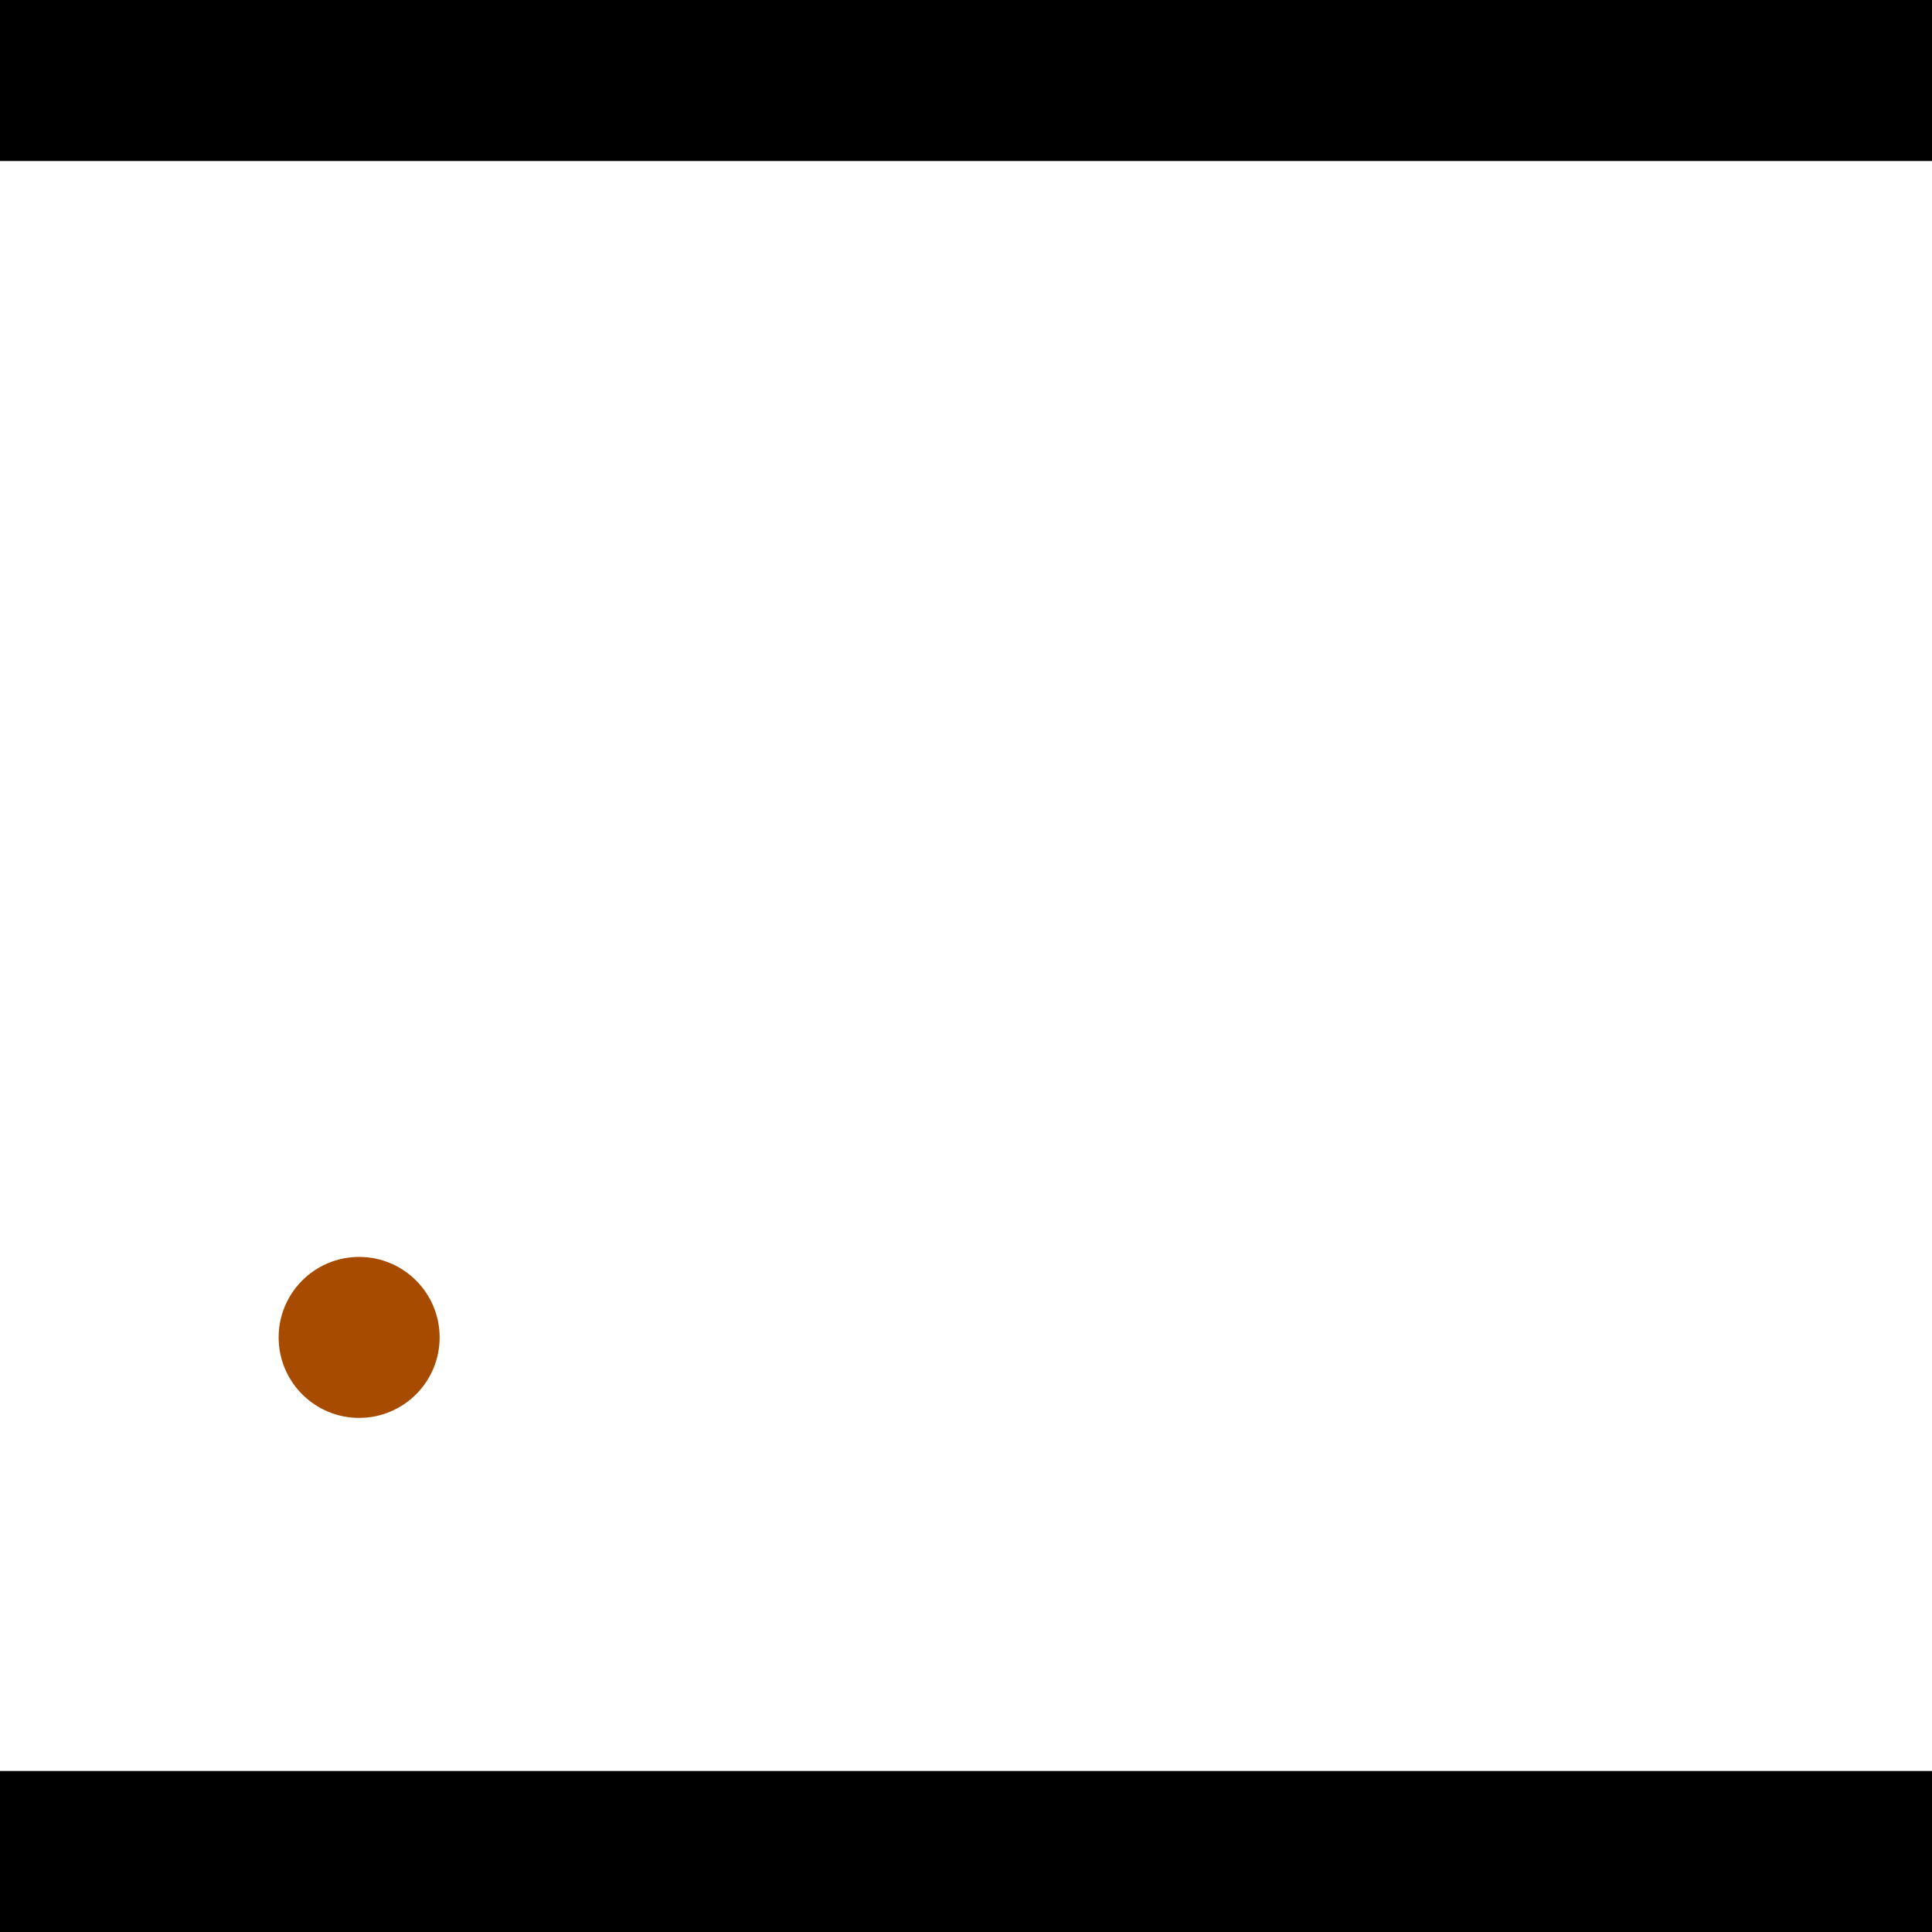 <?xml version="1.0" encoding="utf-8"?> <!-- Generator: Adobe Illustrator 13.0.0, SVG Export Plug-In . SVG Version: 6.00 Build 14948)  --> <svg version="1.2" baseProfile="tiny" id="Layer_1" xmlns="http://www.w3.org/2000/svg" xmlns:xlink="http://www.w3.org/1999/xlink" x="0px" y="0px" width="512px" height="512px" viewBox="0 0 512 512" xml:space="preserve">
<rect x="0" y="0" width="512" height="512" fill="#333333" stroke="none"/>
<polygon points="0,0 512,0 512,512 0,512" style="fill:#ffffff; stroke:#000000;stroke-width:0"/>
<polygon points="-85.713,128.649 -77.651,170.547 -289.935,211.392 -297.996,169.494" style="fill:#006363; stroke:#000000;stroke-width:0"/>
<circle fill="#006363" stroke="#006363" stroke-width="0" cx="-81.682" cy="149.598" r="21.333"/>
<circle fill="#006363" stroke="#006363" stroke-width="0" cx="-293.966" cy="190.443" r="21.333"/>
<polygon points="744.432,305.077 703.621,292.63 765.837,88.631 806.648,101.077" style="fill:#006363; stroke:#000000;stroke-width:0"/>
<circle fill="#006363" stroke="#006363" stroke-width="0" cx="724.027" cy="298.854" r="21.333"/>
<circle fill="#006363" stroke="#006363" stroke-width="0" cx="786.243" cy="94.854" r="21.333"/>
<polygon points="1256,469.333 256,1469.33 -744,469.333" style="fill:#000000; stroke:#000000;stroke-width:0"/>
<polygon points="-744,42.667 256,-957.333 1256,42.667" style="fill:#000000; stroke:#000000;stroke-width:0"/>
<circle fill="#a64b00" stroke="#a64b00" stroke-width="0" cx="-81.682" cy="149.598" r="21.333"/>
<circle fill="#a64b00" stroke="#a64b00" stroke-width="0" cx="-293.966" cy="190.443" r="21.333"/>
<circle fill="#a64b00" stroke="#a64b00" stroke-width="0" cx="724.027" cy="298.854" r="21.333"/>
<circle fill="#a64b00" stroke="#a64b00" stroke-width="0" cx="786.243" cy="94.854" r="21.333"/>
<circle fill="#a64b00" stroke="#a64b00" stroke-width="0" cx="95.175" cy="354.428" r="21.333"/>
</svg>
